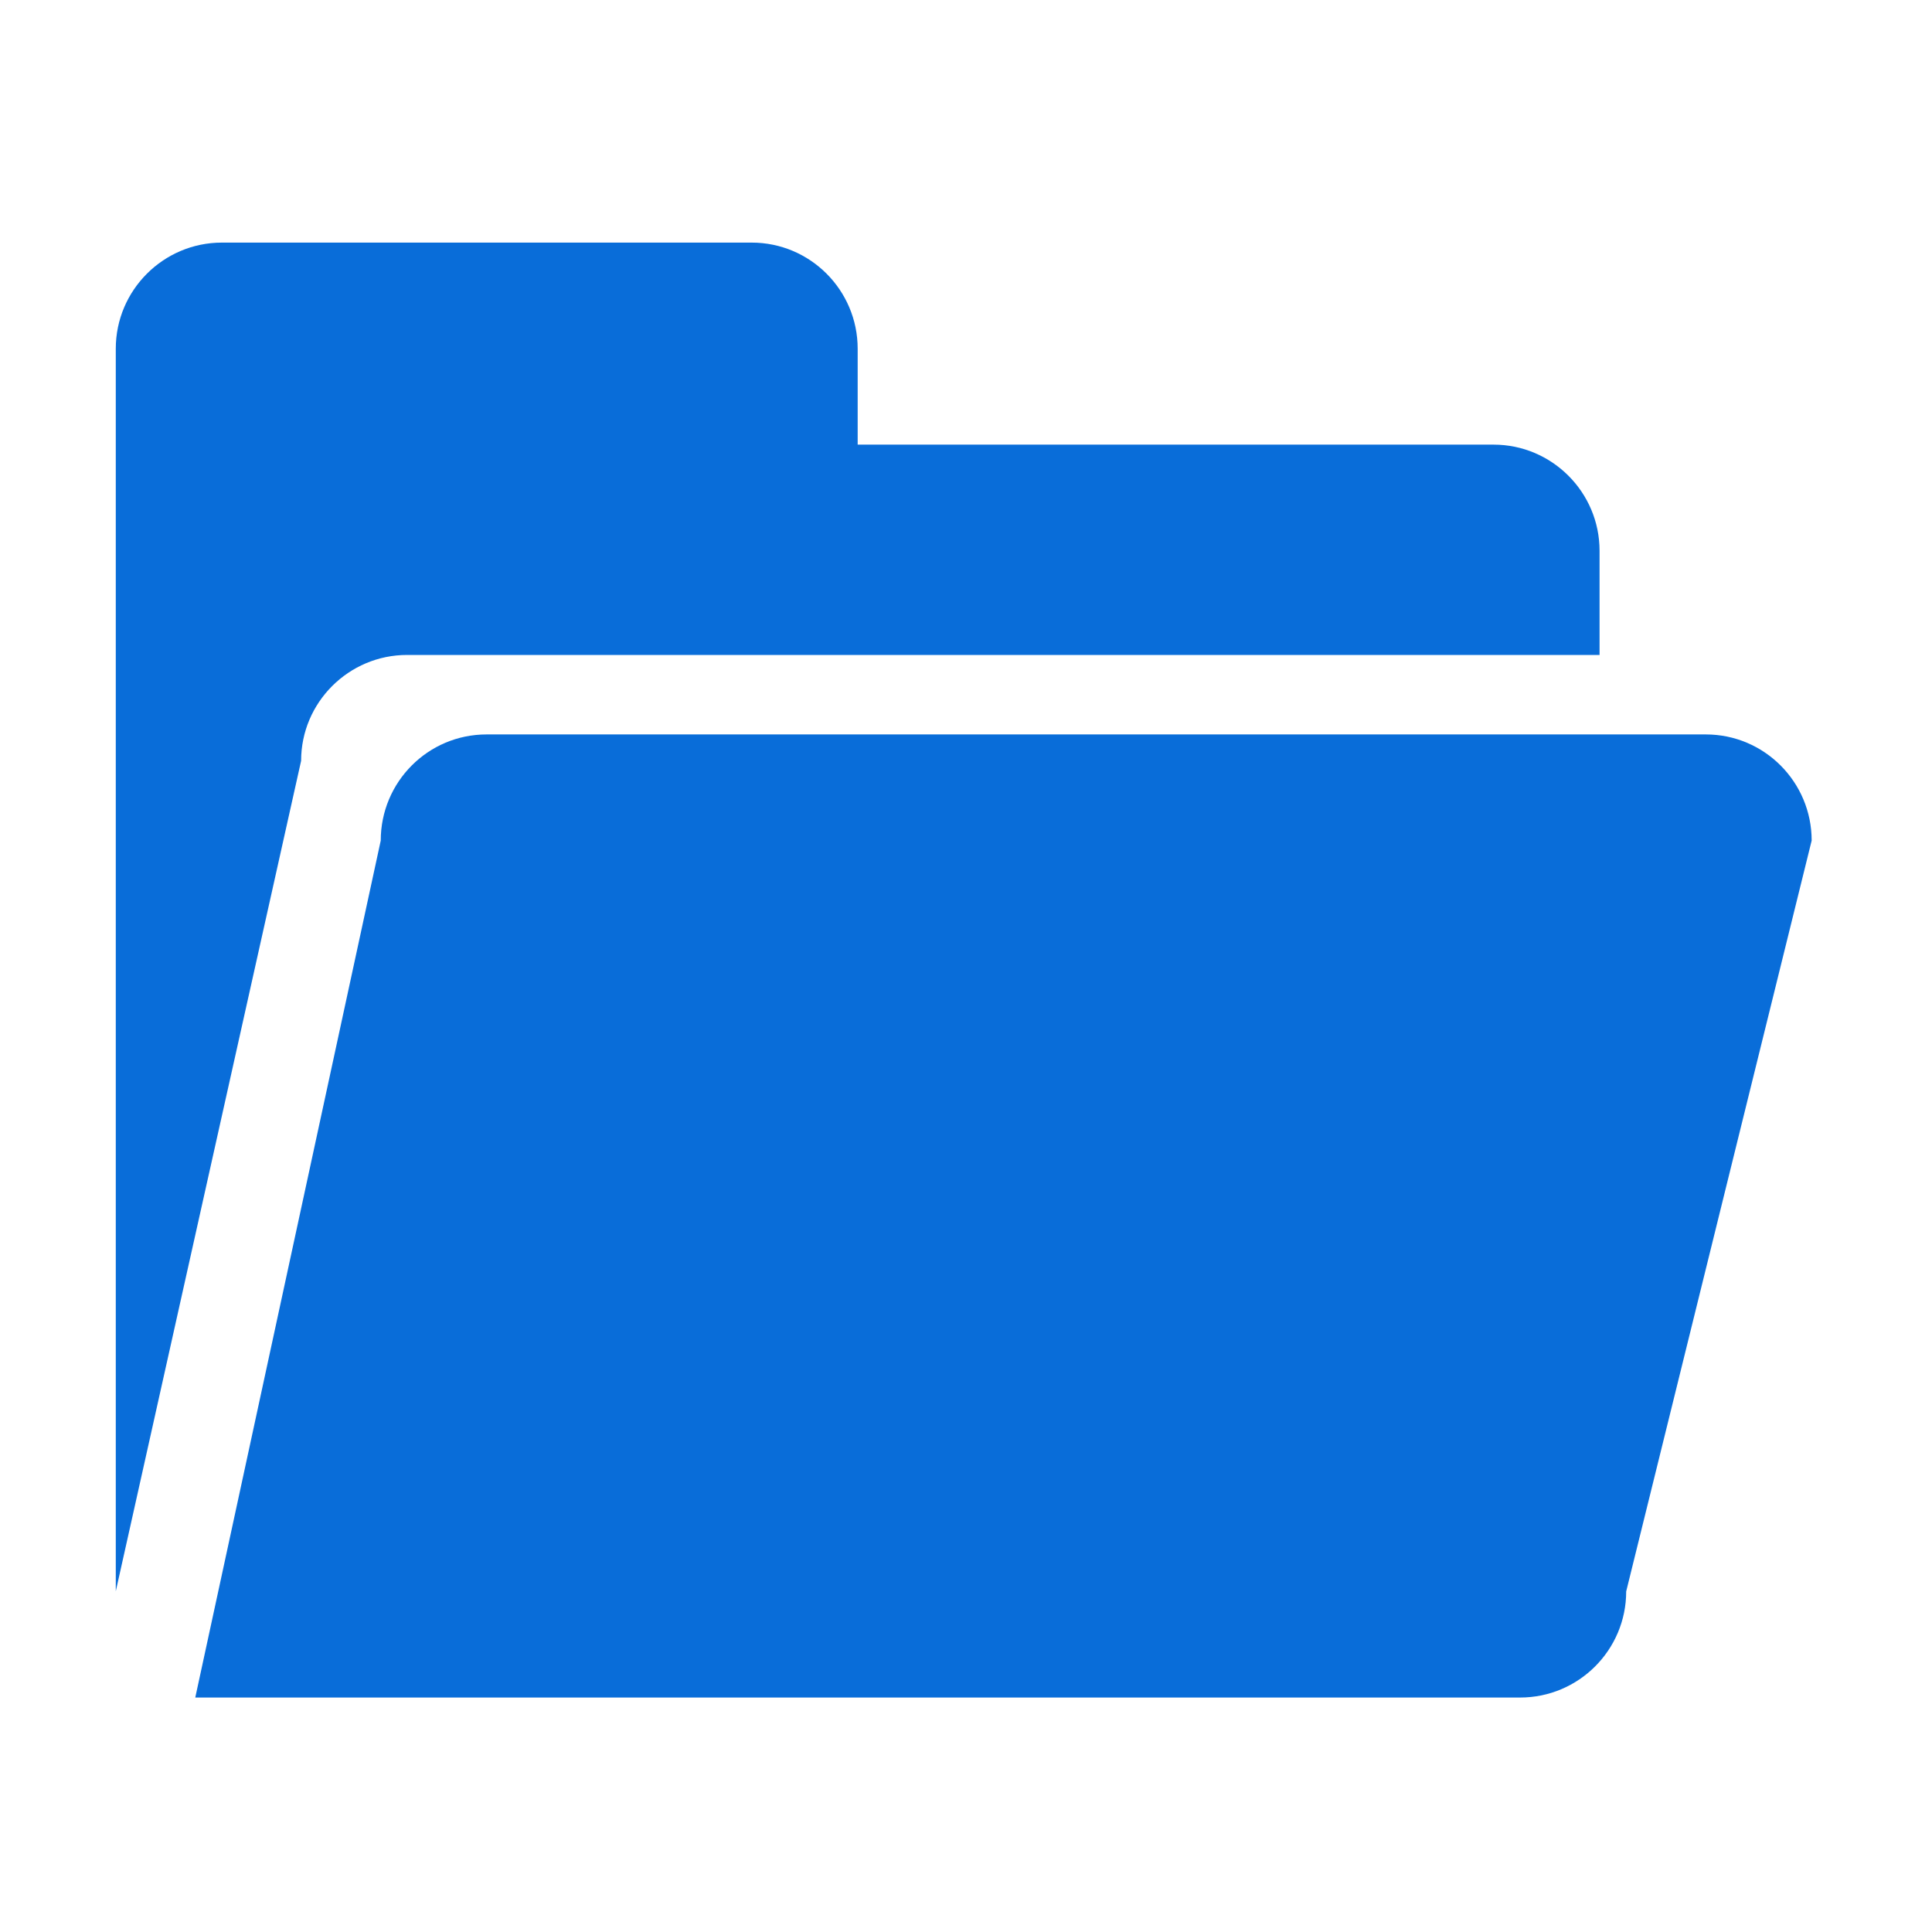<?xml version="1.0" encoding="UTF-8"?>
<svg width="14px" height="14px" viewBox="0 0 14 14" version="1.1" xmlns="http://www.w3.org/2000/svg" xmlns:xlink="http://www.w3.org/1999/xlink">
    <title>树状单元/展开1</title>
    <g id="辅助办案" stroke="none" stroke-width="1" fill="none" fill-rule="evenodd">
        <g id="阅卷笔录-大纲" transform="translate(-64, -250)" fill-rule="nonzero">
            <g id="编组-25" transform="translate(20, 163)">
                <g id="编组-18" transform="translate(20, 84)">
                    <g id="文件夹" transform="translate(24, 3)">
                        <rect id="矩形" fill="#000000" opacity="0" x="0" y="0" width="14" height="14"></rect>
                        <path d="M11.784,11.532 C11.784,11.957 11.439,12.301 11.015,12.301 L1.415,12.301 L2.759,6.091 C2.759,5.667 3.101,5.322 3.526,5.322 L12.361,5.322 C12.785,5.322 13.128,5.667 13.128,6.091 L11.784,11.532 L11.784,11.532 Z M2.95,4.746 L11.591,4.746 L11.591,3.991 C11.591,3.567 11.246,3.222 10.823,3.222 L6.215,3.222 L6.215,2.527 C6.215,2.103 5.871,1.758 5.447,1.758 L1.608,1.758 C1.184,1.758 0.839,2.103 0.839,2.527 L0.839,11.531 L2.182,5.513 C2.182,5.09 2.527,4.746 2.95,4.746 Z" id="形状" fill="#096DD9"></path>
                    </g>
                </g>
            </g>
        </g>
    </g>
</svg>